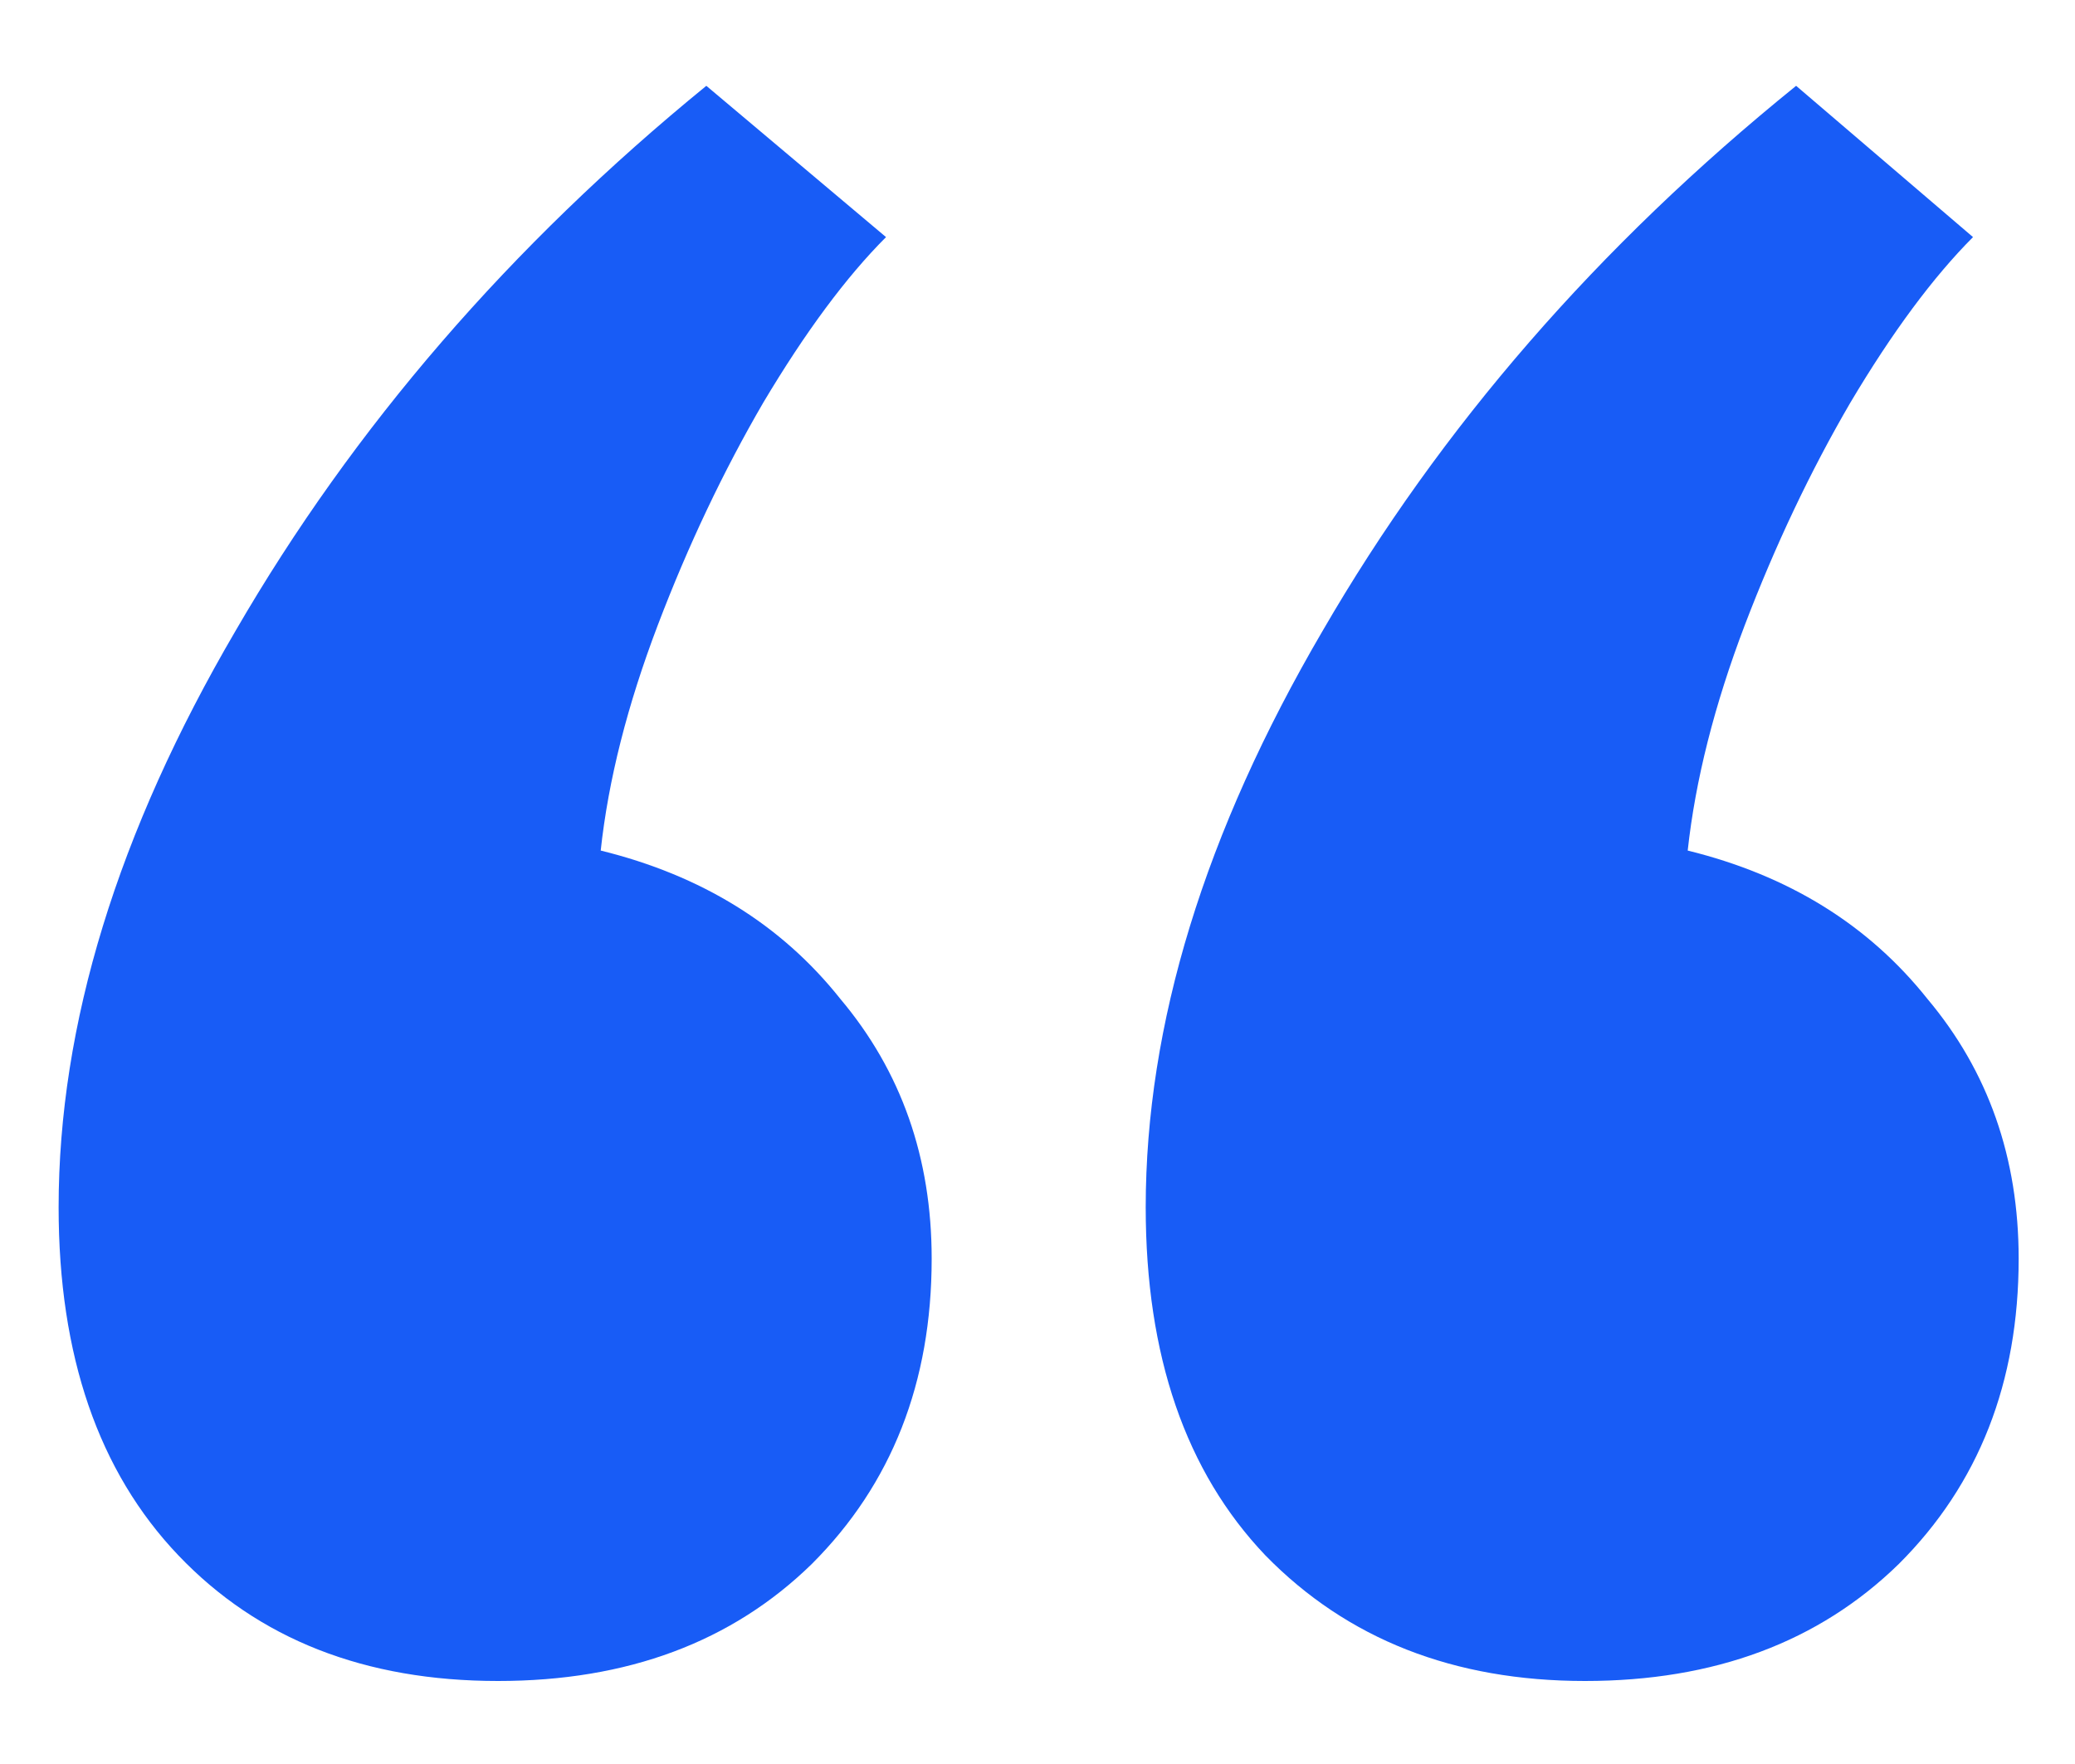 <svg xmlns="http://www.w3.org/2000/svg" width="20" height="17" viewBox="0 0 20 17" fill="none">
<path d="M15.277 16.2C14.012 16.2 12.986 15.797 12.197 14.99C11.428 14.183 11.043 13.065 11.043 11.635C11.043 9.875 11.611 8.023 12.748 6.08C13.884 4.118 15.406 2.368 17.312 0.827L19.017 2.285C18.633 2.67 18.238 3.202 17.835 3.88C17.45 4.54 17.111 5.255 16.817 6.025C16.524 6.795 16.341 7.519 16.267 8.197C17.239 8.436 18.009 8.912 18.578 9.627C19.164 10.324 19.457 11.158 19.457 12.13C19.457 13.322 19.073 14.303 18.302 15.072C17.532 15.824 16.524 16.2 15.277 16.2ZM4.8 16.2C3.517 16.2 2.49 15.797 1.72 14.99C0.95 14.183 0.565 13.065 0.565 11.635C0.565 9.875 1.133 8.023 2.27 6.08C3.407 4.118 4.919 2.368 6.808 0.827L8.54 2.285C8.155 2.67 7.761 3.202 7.357 3.88C6.973 4.54 6.633 5.255 6.34 6.025C6.047 6.795 5.863 7.519 5.79 8.197C6.762 8.436 7.532 8.912 8.1 9.627C8.687 10.324 8.98 11.158 8.98 12.13C8.98 13.322 8.595 14.303 7.825 15.072C7.055 15.824 6.047 16.2 4.8 16.2Z" fill="#185CF6"/>
</svg>
